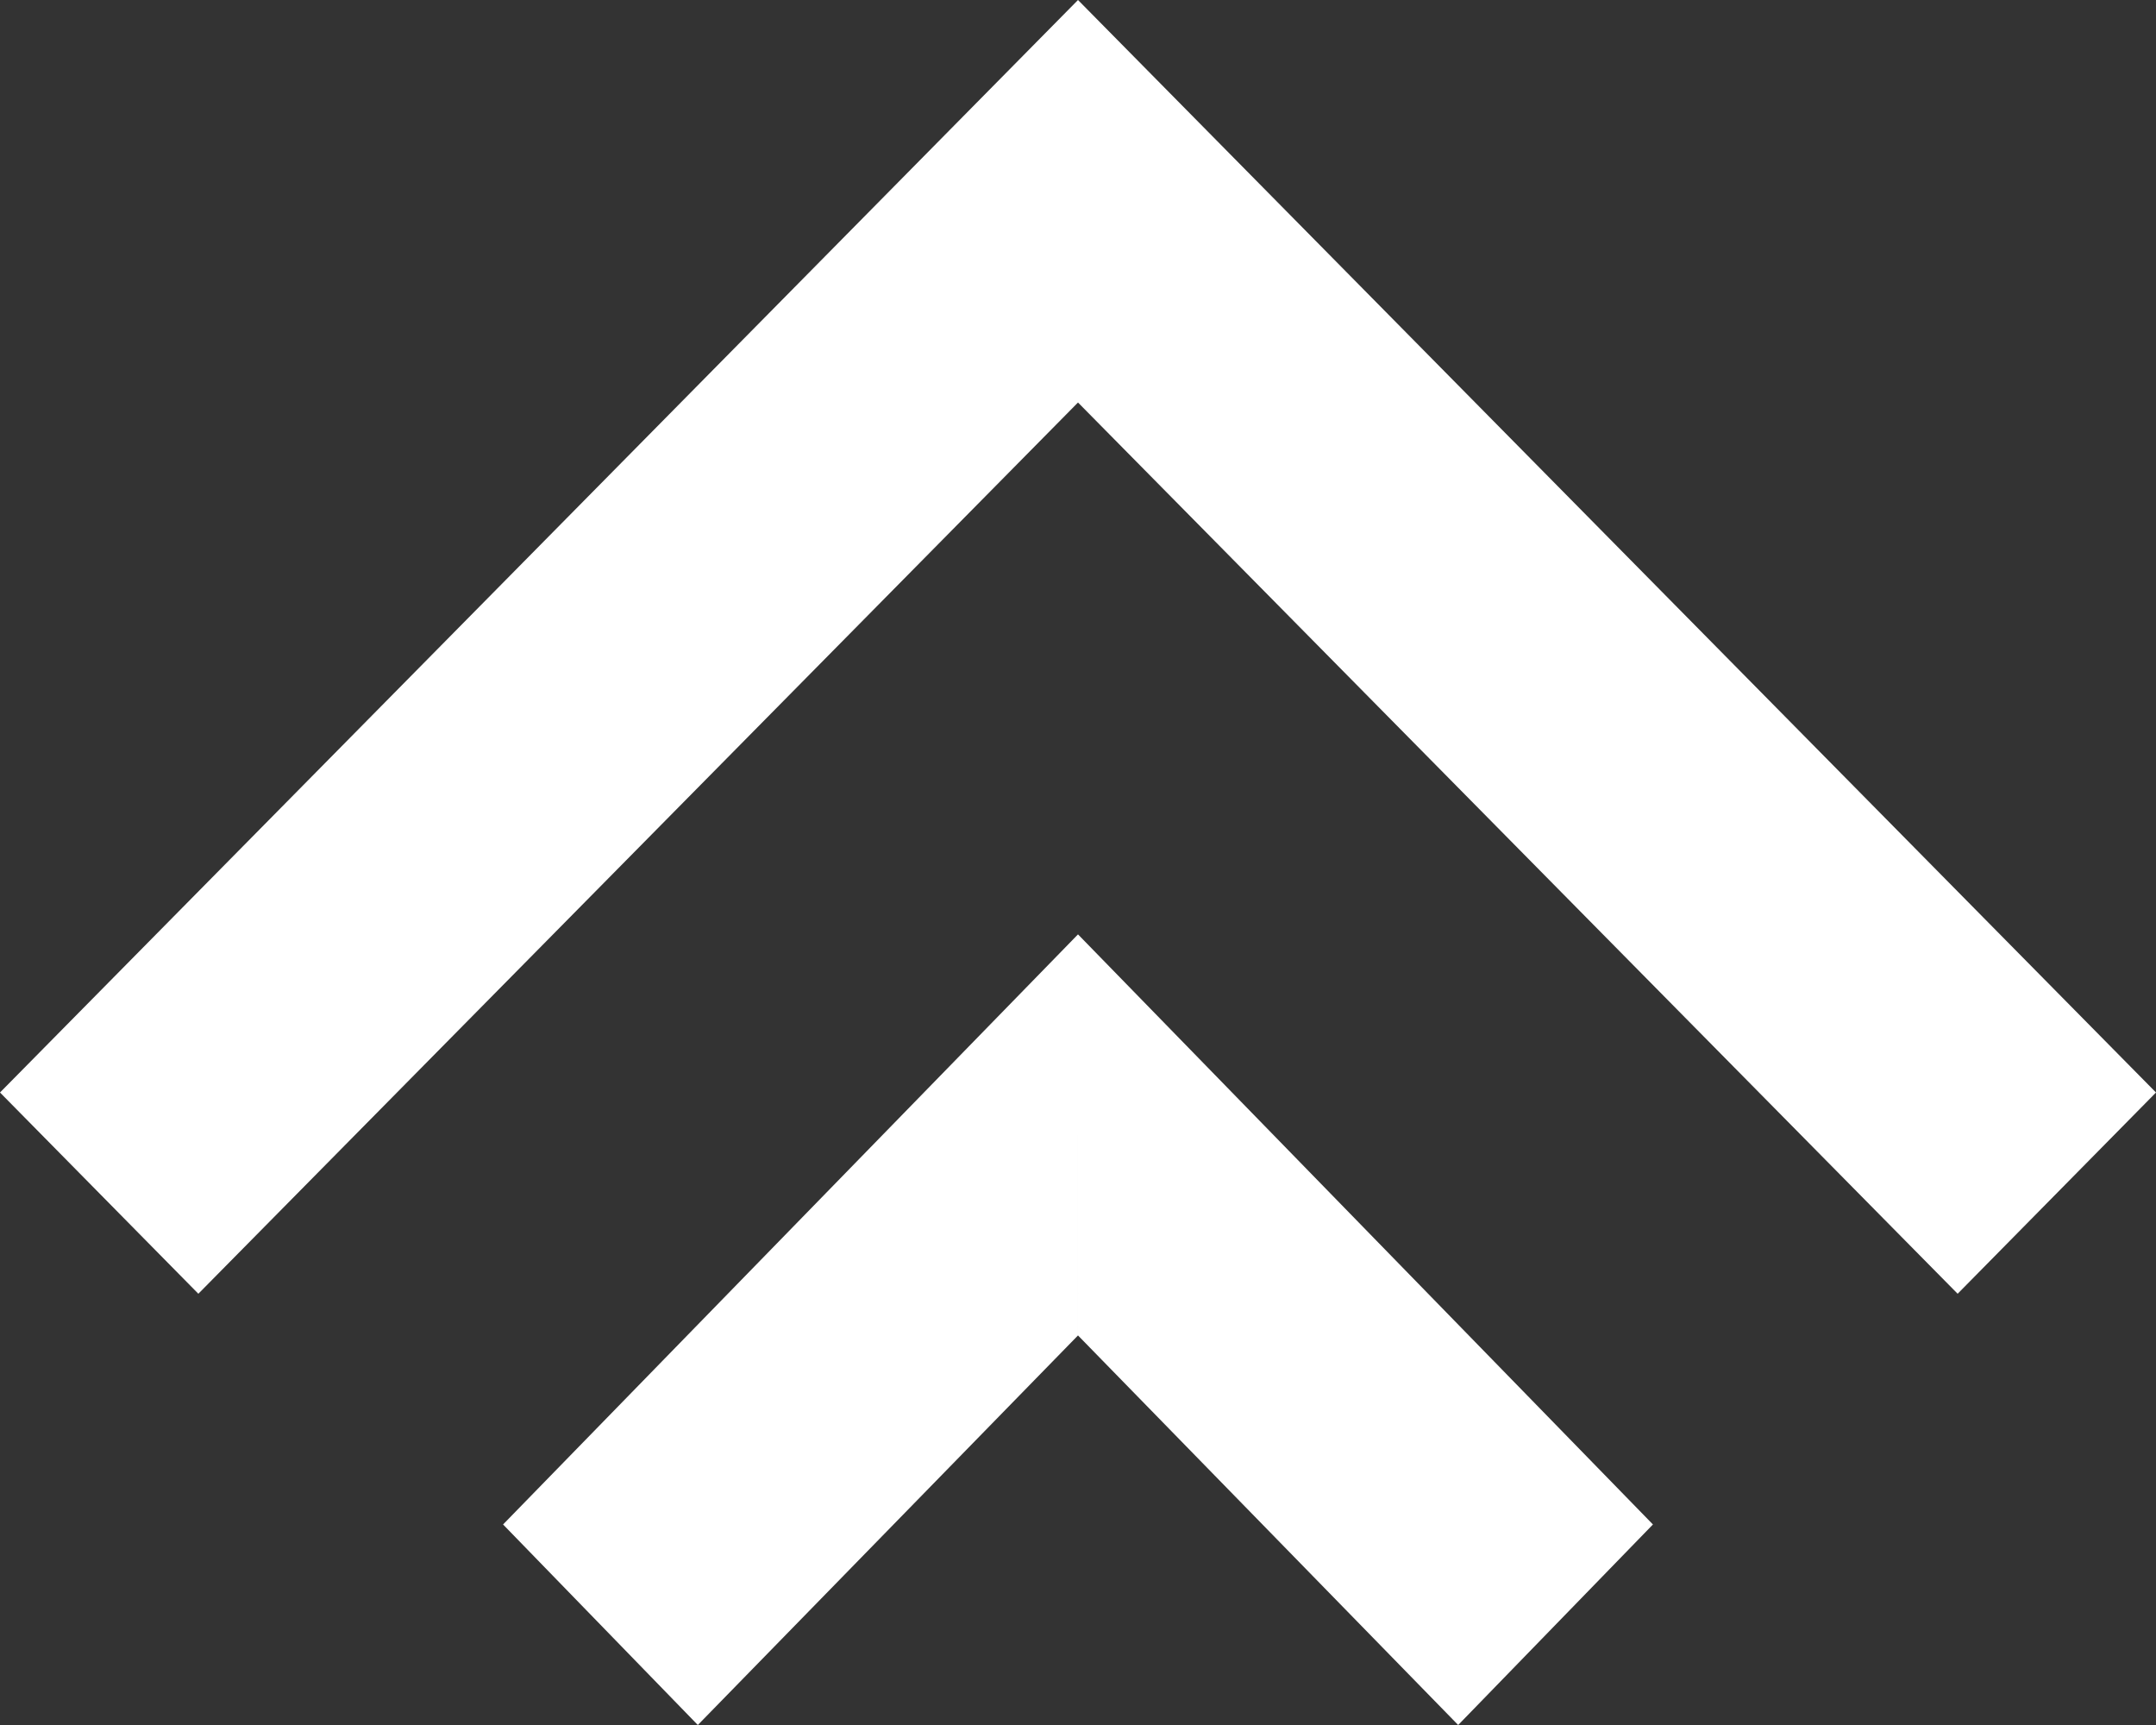 <svg xmlns="http://www.w3.org/2000/svg" width="30" height="24" viewBox="0 0 30 24">
  <rect x="0" y="0" width="30" height="24" fill="#333333" stroke="none"/>
<defs>
    <style>
      .cls-1 {
        fill: #fff;
        fill-rule: evenodd;
      }
    </style>
  </defs>
  <path id="ikona_-_go_to_top" data-name="ikona - go to top" class="cls-1" d="M2028,7926l-15,15.2,2.76,2.8,12.24-12.4V7926Zm0,13-8,8.21,2.71,2.79,5.29-5.42V7939Zm0-13,15,15.2-2.76,2.8L2028,7931.6V7926Zm0,13,8,8.21-2.71,2.79-5.29-5.42V7939Z" transform="translate(-2013 -7926)"/>
</svg>
